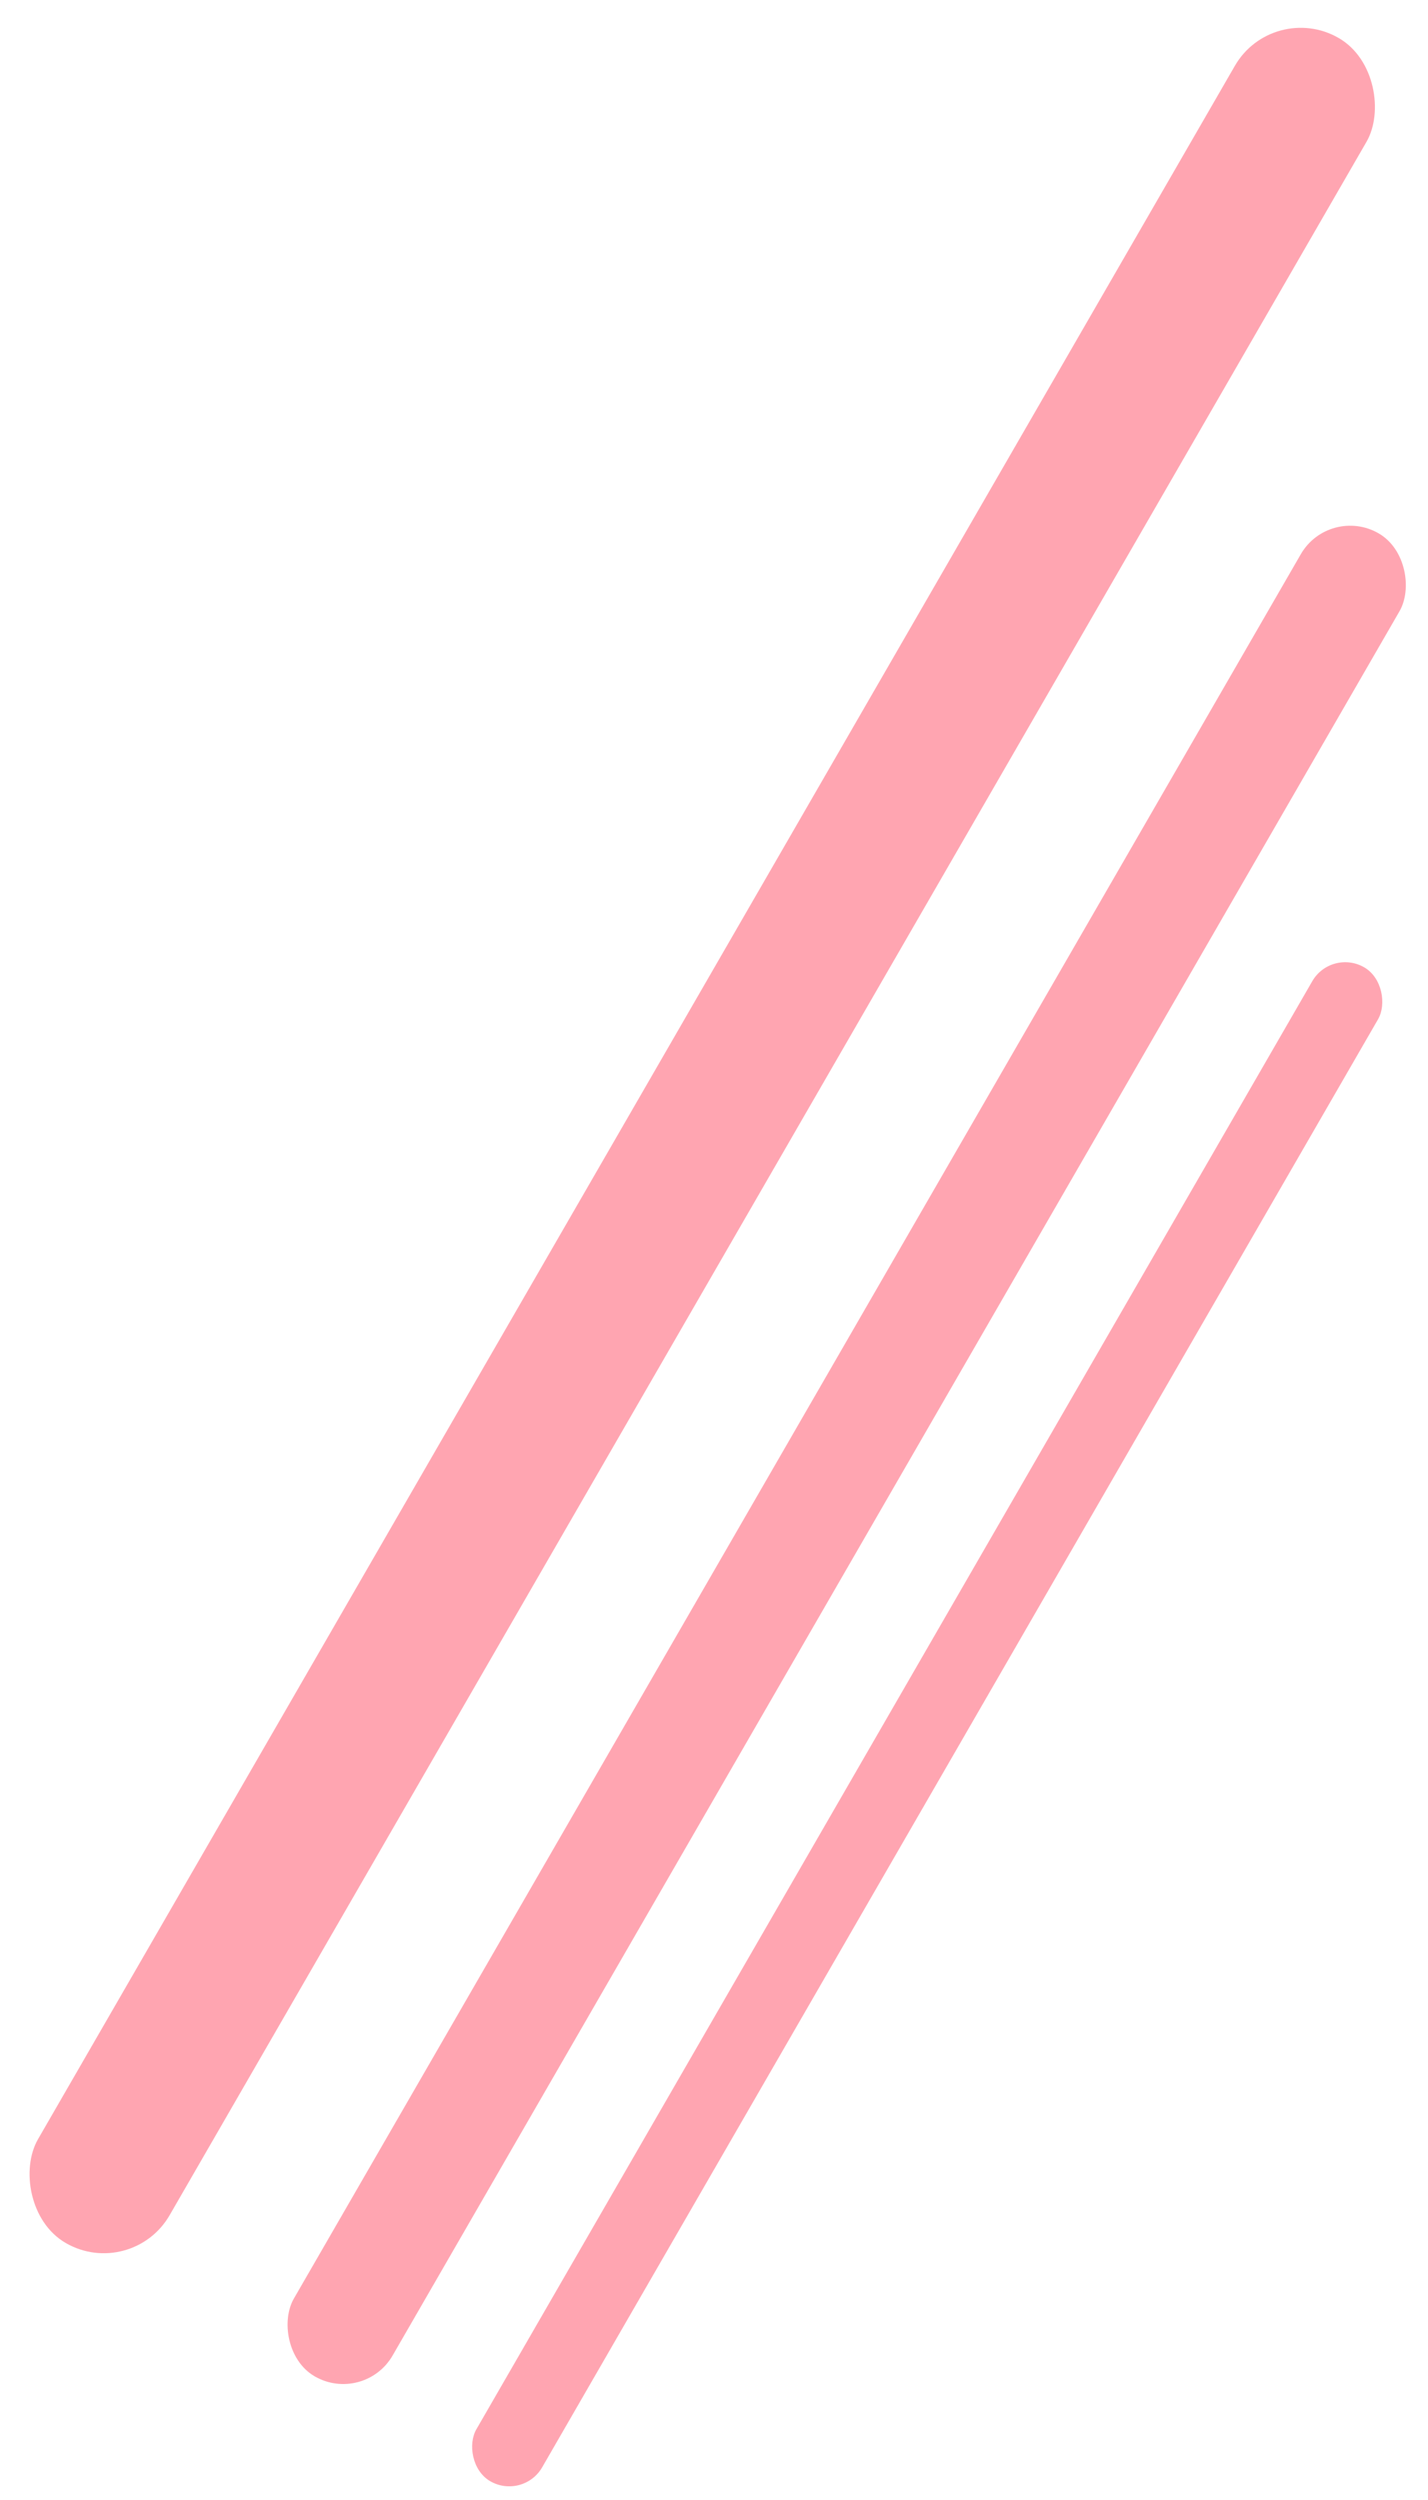 <svg xmlns="http://www.w3.org/2000/svg" width="37.583" height="65.791" viewBox="0 0 37.583 65.791">
  <defs>
    <style>
      .cls-1 {
        opacity: 0.5;
      }

      .cls-2 {
        fill: #ff4b63;
      }
    </style>
  </defs>
  <g id="Group_21" data-name="Group 21" class="cls-1" transform="translate(-37.313 -13.786)">
    <rect id="Rectangle_100" data-name="Rectangle 100" class="cls-2" width="3" height="56" rx="1.5" transform="translate(72.298 27.071) rotate(30)"/>
    <rect id="Rectangle_106" data-name="Rectangle 106" class="cls-2" width="2" height="46" rx="1" transform="translate(72.35 38.74) rotate(30)"/>
    <rect id="Rectangle_105" data-name="Rectangle 105" class="cls-2" width="4" height="67" rx="2" transform="translate(70.813 13.786) rotate(30)"/>
  </g>
</svg>
